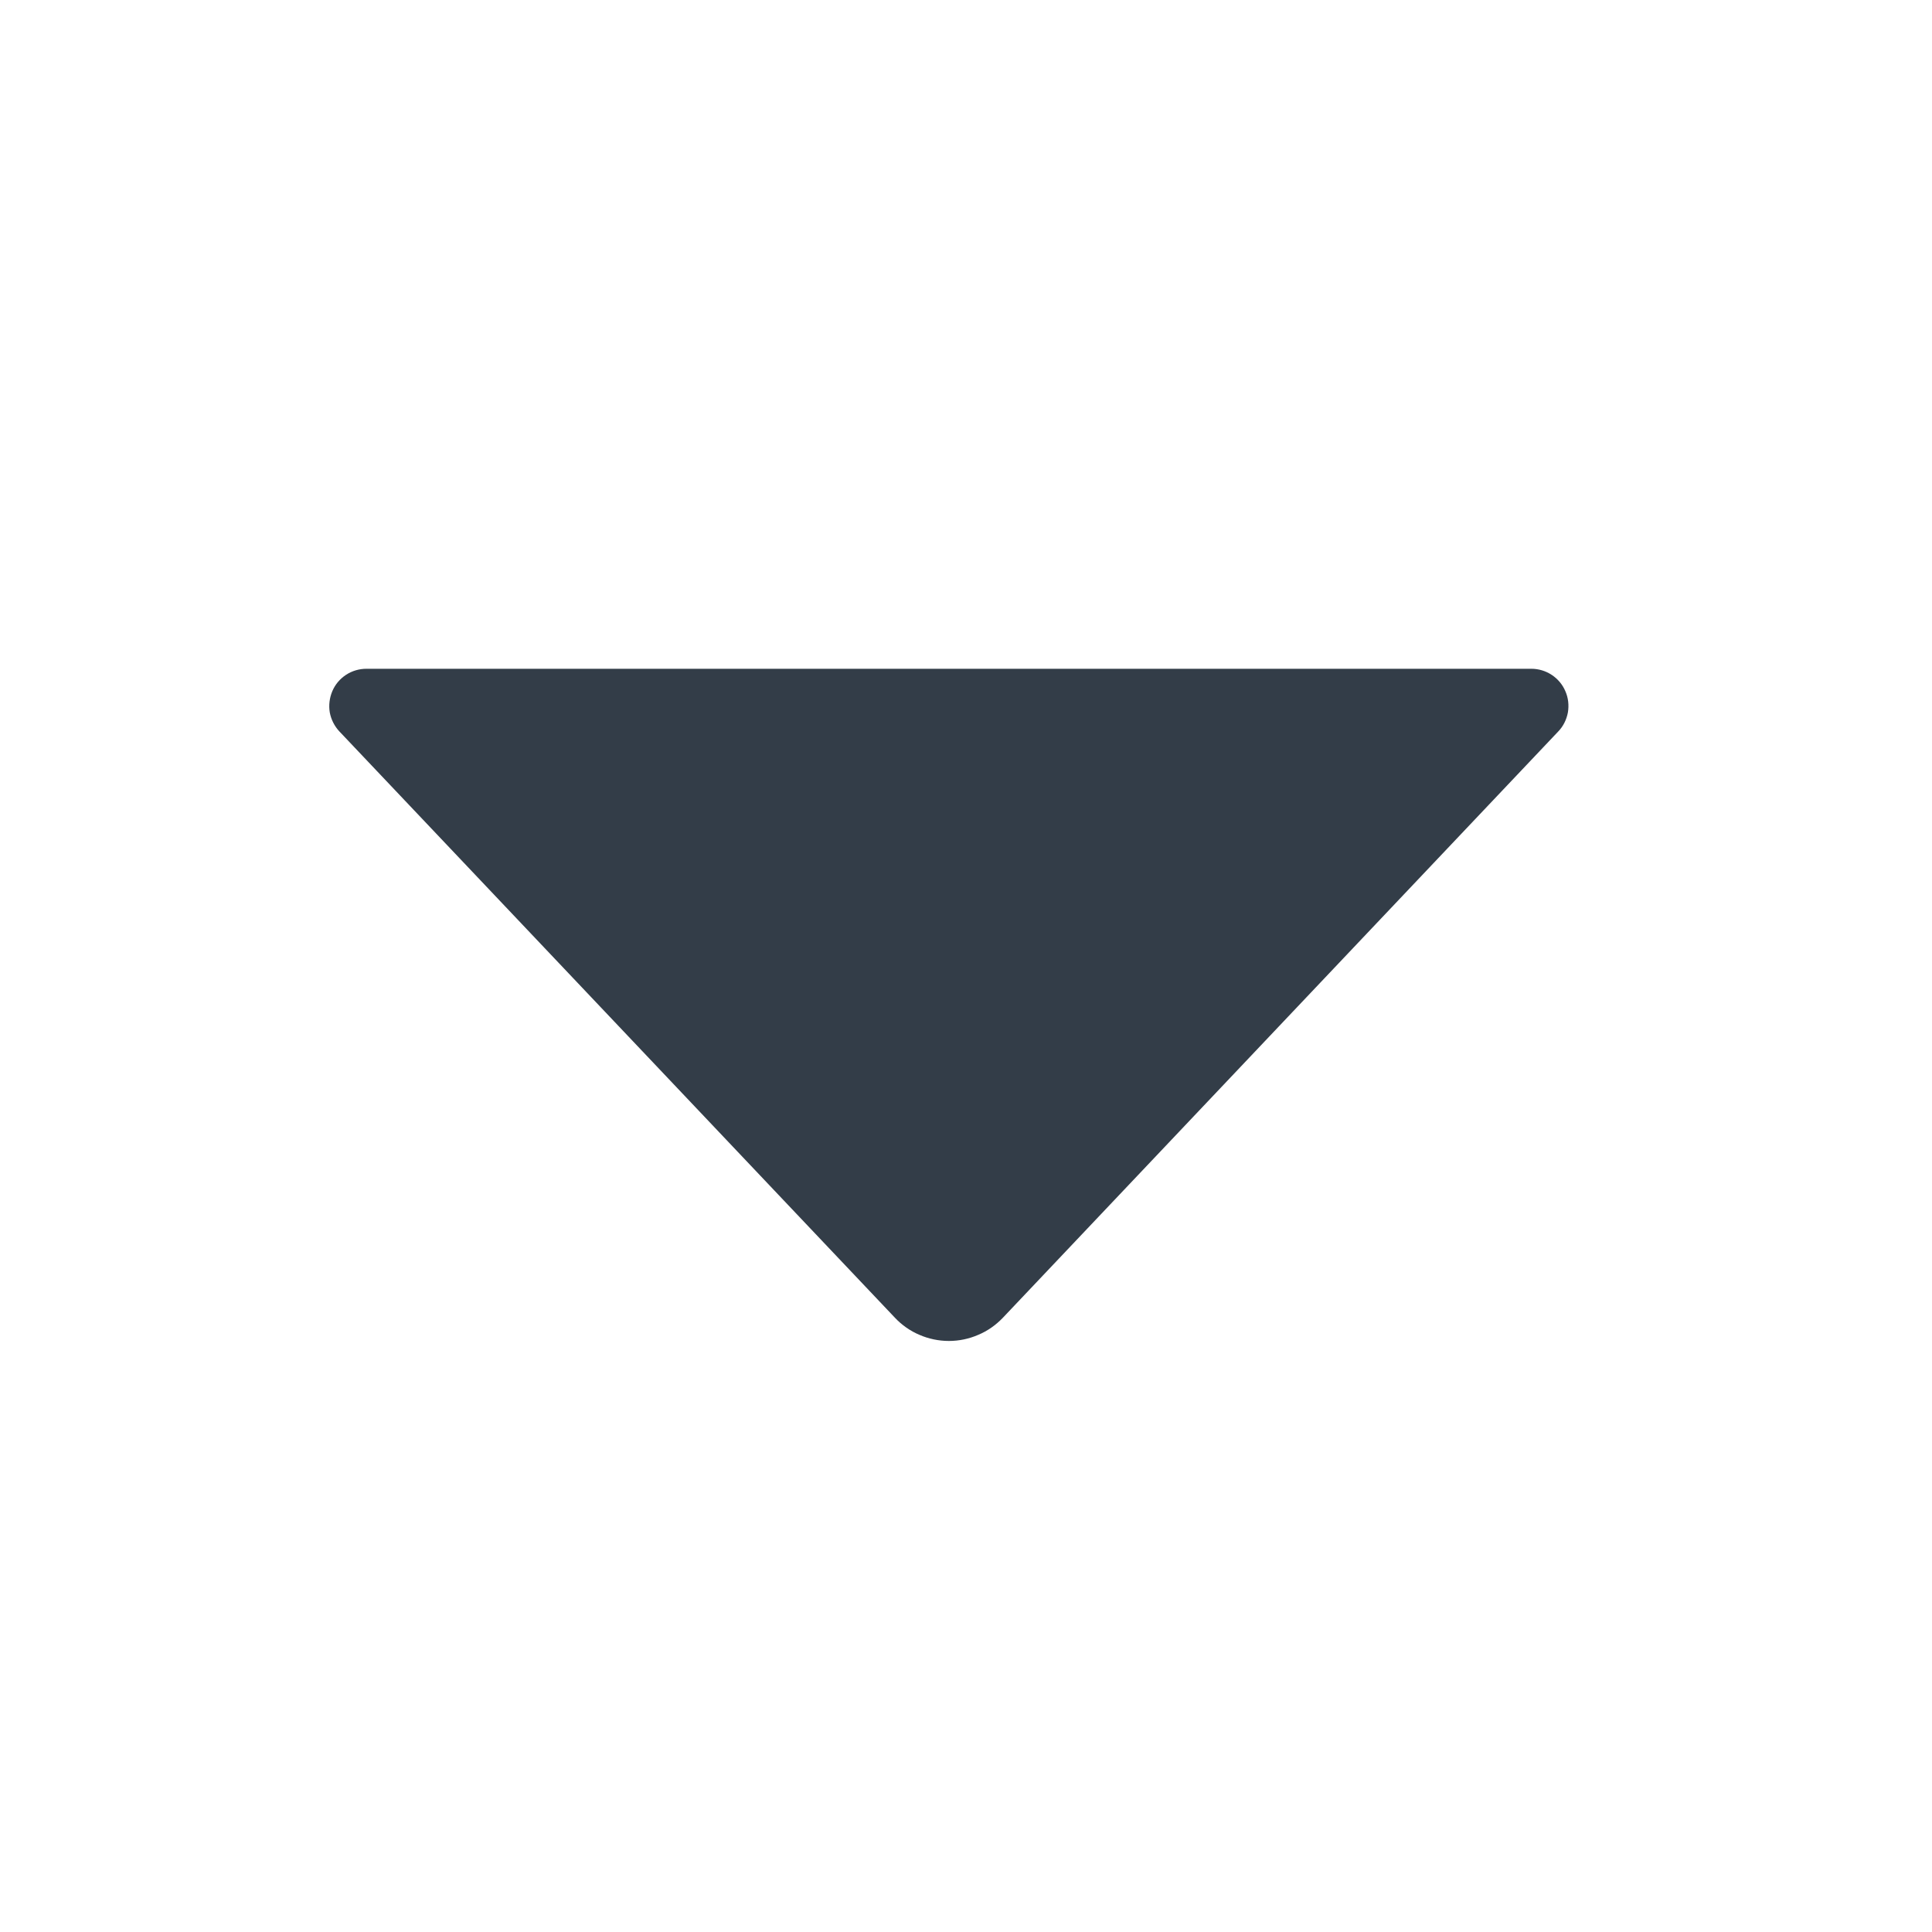 <svg width="13" height="13" viewBox="0 0 13 13" fill="none" xmlns="http://www.w3.org/2000/svg">
    <g id="002.          &#236;&#149;&#132;&#236;&#157;&#180;&#236;&#189;&#152; Icons/2. &#235;&#170;&#168;&#235;&#133;&#184; &#236;&#149;&#132;&#236;&#157;&#180;&#236;&#189;&#152;/ icon-arrow-solid-down-mono">
        <path
            id="Vector"
            fill-rule="evenodd"
            clip-rule="evenodd"
            d="M6.748 8.867L10.485 4.922C10.519 4.887 10.541 4.842 10.55 4.794C10.558 4.746 10.553 4.696 10.533 4.651C10.514 4.606 10.482 4.568 10.441 4.541C10.4 4.514 10.352 4.5 10.304 4.5H2.466C2.417 4.5 2.369 4.514 2.328 4.541C2.287 4.568 2.255 4.606 2.236 4.651C2.217 4.696 2.211 4.746 2.219 4.794C2.228 4.842 2.251 4.887 2.284 4.922L6.022 8.867C6.068 8.916 6.125 8.956 6.187 8.982C6.249 9.009 6.317 9.023 6.385 9.023C6.453 9.023 6.52 9.009 6.582 8.982C6.645 8.956 6.701 8.916 6.748 8.867Z"
            fill="#333D48"
        />
    </g>
</svg>